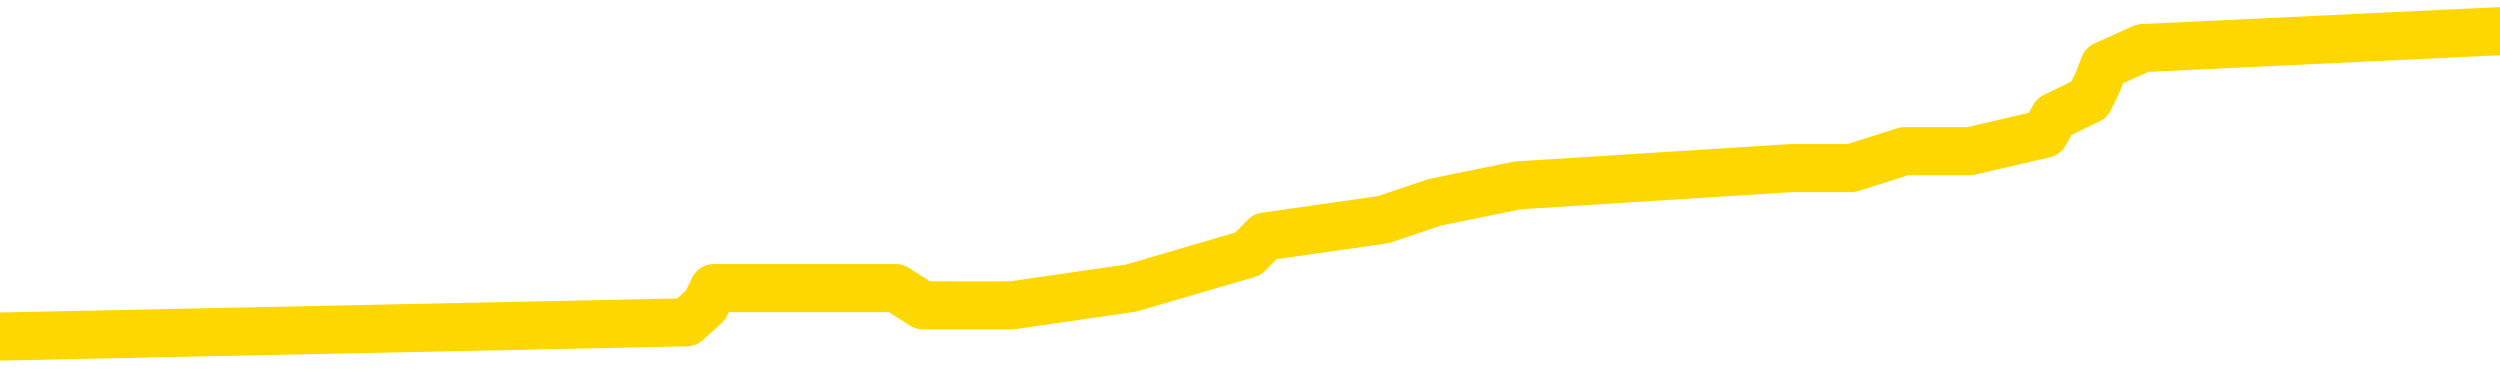 <svg xmlns="http://www.w3.org/2000/svg" version="1.1" viewBox="0 0 6500 1000">
	<path fill="none" stroke="gold" stroke-width="125" stroke-linecap="round" stroke-linejoin="round" d="M0 75214  L-471443 75214 L-471259 75170 L-470769 75081 L-470475 75036 L-470164 74947 L-469929 74902 L-469876 74813 L-469817 74724 L-469664 74680 L-469623 74590 L-469490 74546 L-469198 74501 L-468657 74501 L-468047 74457 L-467999 74457 L-467359 74412 L-467326 74412 L-466800 74412 L-466668 74368 L-466277 74278 L-465949 74189 L-465832 74100 L-465621 74011 L-464904 74011 L-464334 73967 L-464227 73967 L-464052 73922 L-463831 73833 L-463429 73788 L-463404 73699 L-462476 73610 L-462388 73521 L-462306 73432 L-462236 73343 L-461938 73298 L-461786 73209 L-459896 73254 L-459796 73254 L-459533 73254 L-459240 73298 L-459098 73209 L-458849 73209 L-458814 73164 L-458655 73120 L-458192 73031 L-457939 72986 L-457727 72897 L-457475 72852 L-457126 72808 L-456199 72719 L-456105 72630 L-455695 72585 L-454524 72496 L-453335 72451 L-453242 72362 L-453215 72273 L-452949 72184 L-452650 72095 L-452521 72006 L-452484 71917 L-451669 71917 L-451285 71961 L-450225 72006 L-450163 72006 L-449898 72897 L-449427 73744 L-449235 74590 L-448971 75437 L-448634 75393 L-448499 75348 L-448043 75303 L-447300 75259 L-447282 75214 L-447117 75125 L-447049 75125 L-446533 75081 L-445504 75081 L-445308 75036 L-444819 74991 L-444457 74947 L-444049 74947 L-443663 74991 L-441959 74991 L-441861 74991 L-441790 74991 L-441728 74991 L-441544 74947 L-441207 74947 L-440567 74902 L-440490 74858 L-440429 74858 L-440242 74813 L-440163 74813 L-439985 74769 L-439966 74724 L-439736 74724 L-439348 74680 L-438460 74680 L-438420 74635 L-438332 74590 L-438305 74501 L-437297 74457 L-437147 74368 L-437123 74323 L-436990 74278 L-436950 74234 L-435692 74189 L-435634 74189 L-435094 74145 L-435042 74145 L-434995 74145 L-434600 74100 L-434460 74056 L-434261 74011 L-434114 74011 L-433949 74011 L-433673 74056 L-433314 74056 L-432761 74011 L-432116 73967 L-431858 73877 L-431704 73833 L-431303 73788 L-431263 73744 L-431142 73699 L-431080 73744 L-431066 73744 L-430973 73744 L-430680 73699 L-430528 73521 L-430198 73432 L-430120 73343 L-430044 73298 L-429818 73164 L-429751 73075 L-429523 72986 L-429471 72897 L-429306 72852 L-428300 72808 L-428117 72763 L-427566 72719 L-427173 72630 L-426776 72585 L-425925 72496 L-425847 72451 L-425268 72407 L-424827 72407 L-424586 72362 L-424429 72362 L-424028 72273 L-424007 72273 L-423562 72229 L-423157 72184 L-423021 72095 L-422846 72006 L-422710 71917 L-422459 71827 L-421459 71783 L-421377 71738 L-421242 71694 L-421203 71649 L-420313 71605 L-420098 71560 L-419654 71516 L-419537 71471 L-419480 71426 L-418804 71426 L-418704 71382 L-418675 71382 L-417333 71337 L-416927 71293 L-416888 71248 L-415959 71204 L-415861 71159 L-415728 71114 L-415324 71070 L-415298 71025 L-415205 70981 L-414989 70936 L-414578 70847 L-413424 70758 L-413132 70669 L-413104 70580 L-412496 70535 L-412245 70446 L-412226 70401 L-411296 70357 L-411245 70268 L-411123 70223 L-411105 70134 L-410949 70090 L-410774 70000 L-410637 69956 L-410581 69911 L-410473 69867 L-410388 69822 L-410154 69778 L-410080 69733 L-409771 69688 L-409653 69644 L-409483 69599 L-409392 69555 L-409290 69555 L-409266 69510 L-409189 69510 L-409091 69421 L-408725 69377 L-408620 69332 L-408116 69287 L-407665 69243 L-407626 69198 L-407602 69154 L-407562 69109 L-407433 69065 L-407332 69020 L-406890 68975 L-406608 68931 L-406016 68886 L-405885 68842 L-405611 68753 L-405459 68708 L-405305 68663 L-405220 68574 L-405142 68530 L-404956 68485 L-404906 68485 L-404878 68441 L-404799 68396 L-404776 68352 L-404492 68262 L-403888 68173 L-402893 68129 L-402595 68084 L-401861 68040 L-401617 67995 L-401527 67950 L-400949 67906 L-400251 67861 L-399499 67817 L-399180 67772 L-398797 67683 L-398720 67639 L-398086 67594 L-397900 67549 L-397813 67549 L-397683 67549 L-397370 67505 L-397321 67460 L-397179 67416 L-397157 67371 L-396190 67327 L-395644 67282 L-395166 67282 L-395105 67282 L-394781 67282 L-394760 67237 L-394697 67237 L-394487 67193 L-394410 67148 L-394356 67104 L-394333 67059 L-394294 67015 L-394278 66970 L-393521 66926 L-393504 66881 L-392705 66836 L-392553 66792 L-391647 66747 L-391141 66703 L-390912 66614 L-390870 66614 L-390755 66569 L-390579 66524 L-389824 66569 L-389690 66524 L-389526 66480 L-389207 66435 L-389031 66346 L-388009 66257 L-387986 66168 L-387735 66123 L-387522 66034 L-386888 65990 L-386650 65901 L-386617 65811 L-386439 65722 L-386359 65633 L-386269 65589 L-386205 65500 L-385765 65410 L-385741 65366 L-385200 65321 L-384944 65277 L-384450 65232 L-383572 65188 L-383536 65143 L-383483 65098 L-383442 65054 L-383324 65009 L-383048 64965 L-382841 64876 L-382644 64786 L-382621 64697 L-382570 64608 L-382531 64564 L-382453 64519 L-381856 64430 L-381795 64385 L-381692 64341 L-381538 64296 L-380906 64252 L-380225 64207 L-379922 64118 L-379576 64073 L-379378 64029 L-379330 63940 L-379009 63895 L-378382 63851 L-378235 63806 L-378199 63762 L-378141 63717 L-378064 63628 L-377823 63628 L-377735 63583 L-377641 63539 L-377347 63494 L-377213 63450 L-377152 63405 L-377116 63316 L-376843 63316 L-375837 63271 L-375662 63227 L-375611 63227 L-375318 63182 L-375126 63093 L-374793 63049 L-374286 63004 L-373724 62915 L-373709 62826 L-373693 62781 L-373592 62692 L-373478 62603 L-373439 62514 L-373401 62469 L-373335 62469 L-373307 62425 L-373168 62469 L-372875 62469 L-372825 62469 L-372720 62469 L-372456 62425 L-371991 62380 L-371846 62380 L-371792 62291 L-371735 62246 L-371544 62202 L-371178 62157 L-370964 62157 L-370769 62157 L-370711 62157 L-370652 62068 L-370498 62024 L-370229 61979 L-369799 62202 L-369784 62202 L-369707 62157 L-369642 62113 L-369513 61801 L-369489 61756 L-369205 61712 L-369157 61667 L-369103 61622 L-368640 61578 L-368602 61578 L-368561 61533 L-368371 61489 L-367890 61444 L-367403 61400 L-367387 61355 L-367349 61311 L-367092 61266 L-367015 61177 L-366785 61132 L-366769 61043 L-366475 60954 L-366032 60909 L-365585 60865 L-365081 60820 L-364927 60776 L-364640 60731 L-364600 60642 L-364269 60598 L-364047 60553 L-363530 60464 L-363454 60419 L-363207 60330 L-363012 60241 L-362952 60196 L-362176 60152 L-362102 60152 L-361871 60107 L-361855 60107 L-361793 60063 L-361597 60018 L-361133 60018 L-361110 59974 L-360980 59974 L-359679 59974 L-359663 59974 L-359586 59929 L-359492 59929 L-359275 59929 L-359122 59885 L-358944 59929 L-358890 59974 L-358603 60018 L-358563 60018 L-358194 60018 L-357754 60018 L-357571 60018 L-357250 59974 L-356954 59974 L-356508 59885 L-356437 59840 L-355974 59751 L-355537 59706 L-355354 59662 L-353900 59573 L-353768 59528 L-353311 59439 L-353085 59394 L-352699 59305 L-352182 59216 L-351228 59127 L-350434 59038 L-349759 58993 L-349334 58904 L-349023 58860 L-348793 58726 L-348110 58592 L-348096 58459 L-347887 58280 L-347865 58236 L-347690 58147 L-346740 58102 L-346472 58013 L-345657 57968 L-345346 57879 L-345309 57835 L-345251 57745 L-344635 57701 L-343997 57612 L-342371 57567 L-341697 57523 L-341055 57523 L-340977 57523 L-340921 57523 L-340885 57523 L-340857 57478 L-340745 57389 L-340727 57344 L-340704 57300 L-340551 57255 L-340497 57166 L-340419 57122 L-340300 57077 L-340202 57032 L-340085 56988 L-339816 56899 L-339546 56854 L-339528 56765 L-339329 56721 L-339182 56631 L-338955 56587 L-338821 56542 L-338512 56498 L-338452 56453 L-338099 56364 L-337750 56319 L-337649 56275 L-337585 56186 L-337525 56141 L-337141 56052 L-336760 56008 L-336656 55963 L-336395 55918 L-336124 55829 L-335965 55785 L-335933 55740 L-335871 55696 L-335729 55651 L-335545 55606 L-335501 55562 L-335213 55562 L-335197 55517 L-334963 55517 L-334903 55473 L-334864 55473 L-334285 55428 L-334151 55384 L-334127 55205 L-334109 54893 L-334092 54537 L-334075 54180 L-334052 53824 L-334035 53557 L-334014 53245 L-333997 52933 L-333974 52754 L-333957 52576 L-333936 52442 L-333919 52353 L-333870 52220 L-333798 52086 L-333763 51863 L-333739 51685 L-333704 51507 L-333662 51328 L-333625 51239 L-333609 51061 L-333585 50927 L-333548 50838 L-333531 50704 L-333508 50615 L-333490 50526 L-333472 50437 L-333456 50348 L-333427 50214 L-333401 50081 L-333355 50036 L-333339 49947 L-333297 49902 L-333249 49813 L-333178 49724 L-333163 49635 L-333147 49546 L-333085 49501 L-333046 49457 L-333006 49412 L-332840 49368 L-332775 49323 L-332759 49278 L-332715 49189 L-332657 49145 L-332444 49100 L-332410 49056 L-332368 49011 L-332290 48967 L-331753 48922 L-331674 48877 L-331570 48788 L-331482 48744 L-331305 48699 L-330955 48655 L-330799 48610 L-330361 48565 L-330204 48521 L-330075 48476 L-329371 48387 L-329170 48343 L-328209 48254 L-327727 48209 L-327627 48209 L-327535 48164 L-327290 48120 L-327217 48075 L-326774 47986 L-326678 47942 L-326663 47897 L-326647 47852 L-326622 47808 L-326156 47763 L-325939 47719 L-325800 47674 L-325506 47630 L-325417 47585 L-325376 47540 L-325346 47496 L-325174 47451 L-325115 47407 L-325039 47362 L-324958 47318 L-324888 47318 L-324579 47273 L-324494 47229 L-324280 47184 L-324245 47139 L-323561 47095 L-323463 47050 L-323258 47006 L-323211 46961 L-322933 46917 L-322871 46872 L-322853 46783 L-322775 46738 L-322467 46649 L-322443 46605 L-322389 46516 L-322366 46471 L-322244 46426 L-322108 46337 L-321864 46293 L-321738 46293 L-321091 46248 L-321075 46248 L-321051 46248 L-320870 46159 L-320794 46114 L-320703 46070 L-320275 46025 L-319859 45981 L-319466 45892 L-319387 45847 L-319368 45803 L-319005 45758 L-318769 45713 L-318540 45669 L-318227 45624 L-318149 45580 L-318069 45491 L-317890 45401 L-317875 45357 L-317609 45268 L-317529 45223 L-317299 45179 L-317073 45134 L-316758 45134 L-316582 45090 L-316221 45090 L-315829 45045 L-315760 44956 L-315696 44911 L-315556 44822 L-315504 44778 L-315403 44688 L-314901 44644 L-314703 44599 L-314457 44555 L-314271 44510 L-313972 44466 L-313895 44421 L-313729 44332 L-312845 44287 L-312816 44198 L-312693 44109 L-312115 44065 L-312037 44020 L-311324 44020 L-311012 44020 L-310798 44020 L-310782 44020 L-310395 44020 L-309870 43931 L-309424 43886 L-309094 43842 L-308942 43797 L-308616 43797 L-308437 43753 L-308356 43753 L-308150 43663 L-307974 43619 L-307045 43574 L-306156 43530 L-306117 43485 L-305889 43485 L-305510 43441 L-304722 43396 L-304488 43352 L-304412 43307 L-304054 43262 L-303483 43173 L-303216 43129 L-302829 43084 L-302725 43084 L-302555 43084 L-301937 43084 L-301726 43084 L-301418 43084 L-301365 43040 L-301237 42995 L-301184 42950 L-301065 42906 L-300729 42817 L-299770 42772 L-299638 42683 L-299436 42639 L-298805 42594 L-298494 42549 L-298080 42505 L-298053 42460 L-297907 42416 L-297487 42371 L-296154 42371 L-296108 42327 L-295979 42237 L-295962 42193 L-295384 42104 L-295179 42059 L-295149 42015 L-295108 41970 L-295051 41926 L-295013 41881 L-294935 41836 L-294792 41792 L-294338 41747 L-294219 41703 L-293934 41658 L-293562 41614 L-293465 41569 L-293138 41524 L-292784 41480 L-292614 41435 L-292567 41391 L-292458 41346 L-292369 41302 L-292341 41257 L-292265 41168 L-291961 41123 L-291927 41034 L-291856 40990 L-291488 40945 L-291152 40901 L-291071 40901 L-290852 40856 L-290680 40811 L-290653 40767 L-290155 40722 L-289606 40633 L-288726 40589 L-288627 40500 L-288550 40455 L-288276 40410 L-288029 40321 L-287955 40277 L-287893 40188 L-287774 40143 L-287732 40098 L-287622 40054 L-287545 39965 L-286844 39920 L-286599 39876 L-286559 39831 L-286403 39786 L-285803 39786 L-285577 39786 L-285484 39786 L-285009 39786 L-284412 39697 L-283892 39653 L-283871 39608 L-283726 39564 L-283406 39564 L-282864 39564 L-282632 39564 L-282461 39564 L-281975 39519 L-281747 39475 L-281662 39430 L-281316 39385 L-280990 39385 L-280467 39341 L-280140 39296 L-279539 39252 L-279342 39163 L-279290 39118 L-279249 39073 L-278968 39029 L-278284 38940 L-277973 38895 L-277949 38806 L-277757 38762 L-277535 38717 L-277449 38672 L-276785 38583 L-276761 38539 L-276539 38450 L-276209 38405 L-275857 38316 L-275652 38271 L-275419 38182 L-275162 38138 L-274972 38049 L-274925 38004 L-274698 37959 L-274663 37915 L-274507 37870 L-274292 37826 L-274119 37781 L-274028 37737 L-273751 37692 L-273507 37647 L-273191 37603 L-272765 37603 L-272728 37603 L-272244 37603 L-272011 37603 L-271799 37558 L-271573 37514 L-271023 37514 L-270776 37469 L-269942 37469 L-269886 37425 L-269865 37380 L-269707 37336 L-269245 37291 L-269204 37246 L-268864 37157 L-268731 37113 L-268508 37068 L-267936 37024 L-267464 36979 L-267270 36934 L-267077 36890 L-266887 36845 L-266786 36801 L-266418 36756 L-266371 36712 L-266290 36667 L-264996 36622 L-264948 36578 L-264680 36578 L-264534 36578 L-263984 36578 L-263867 36533 L-263785 36489 L-263426 36444 L-263202 36400 L-262921 36355 L-262592 36266 L-262084 36221 L-261971 36177 L-261893 36132 L-261728 36088 L-261434 36088 L-260965 36088 L-260769 36132 L-260718 36132 L-260068 36088 L-259946 36043 L-259492 36043 L-259456 35999 L-258988 35954 L-258877 35909 L-258861 35865 L-258645 35865 L-258464 35820 L-257933 35820 L-256903 35820 L-256703 35776 L-256245 35731 L-255297 35642 L-255198 35598 L-254844 35508 L-254784 35464 L-254769 35419 L-254734 35375 L-254365 35330 L-254244 35286 L-254002 35241 L-253839 35196 L-253651 35152 L-253531 35107 L-252460 35018 L-251602 34974 L-251390 34885 L-251292 34840 L-251118 34751 L-250785 34706 L-250713 34662 L-250656 34617 L-250480 34617 L-250091 34573 L-249856 34528 L-249745 34483 L-249628 34439 L-248647 34394 L-248621 34350 L-248027 34261 L-247994 34261 L-247846 34216 L-247561 34172 L-246650 34172 L-245703 34172 L-245550 34127 L-245448 34127 L-245316 34082 L-245173 34038 L-245147 33993 L-245033 33949 L-244814 33904 L-244133 33860 L-244004 33815 L-243700 33770 L-243460 33681 L-243128 33637 L-242489 33592 L-242147 33503 L-242085 33459 L-241929 33459 L-241008 33459 L-240537 33459 L-240494 33459 L-240481 33414 L-240440 33369 L-240417 33325 L-240391 33280 L-240247 33236 L-239824 33191 L-239489 33191 L-239298 33147 L-238869 33147 L-238681 33102 L-238292 33013 L-237758 32968 L-237385 32924 L-237364 32924 L-237114 32879 L-236996 32835 L-236920 32790 L-236784 32745 L-236745 32701 L-236665 32656 L-236270 32612 L-235774 32567 L-235663 32478 L-235489 32434 L-235181 32389 L-234734 32344 L-234411 32300 L-234268 32211 L-233841 32122 L-233688 32032 L-233633 31943 L-232819 31899 L-232799 31854 L-232427 31810 L-232371 31810 L-231241 31765 L-231174 31765 L-230615 31721 L-230421 31676 L-230284 31631 L-230051 31587 L-229704 31542 L-229669 31453 L-229634 31409 L-229566 31319 L-229217 31275 L-229045 31230 L-228560 31186 L-228543 31141 L-228218 31097 L-228061 31052 L-226920 30963 L-226895 30918 L-226703 30829 L-226510 30785 L-226260 30740 L-226242 30696 L-225222 30651 L-224925 30606 L-224849 30562 L-224713 30473 L-224537 30428 L-223961 30339 L-223745 30295 L-223681 30250 L-223550 30205 L-223514 30116 L-222990 30072 L-222852 47630 L-222838 47630 L-222815 47630 L-222795 47630 L-222568 30027 L-221792 30027 L-221750 30027 L-221383 30027 L-221304 29983 L-221252 29938 L-220579 29893 L-219837 29849 L-219412 29849 L-218964 29804 L-217903 29760 L-217591 29671 L-217181 29671 L-217109 29626 L-216585 29626 L-216490 29626 L-216472 29626 L-216027 29581 L-215842 29492 L-215062 29403 L-214389 29359 L-213977 29225 L-213745 29136 L-213605 29091 L-213523 29002 L-213503 28958 L-213427 28958 L-213299 28913 L-212982 28958 L-212757 28958 L-212432 28913 L-212370 28913 L-212000 28913 L-211967 28913 L-211759 28913 L-211091 28913 L-211014 28913 L-210856 28824 L-210745 28824 L-210418 28779 L-210264 28735 L-209923 28735 L-209866 28646 L-209527 28557 L-209324 28512 L-209271 28423 L-207895 28378 L-207765 28334 L-207331 28289 L-207011 28245 L-206183 28155 L-206060 28111 L-205329 28022 L-205173 27933 L-205132 27888 L-205079 27844 L-205056 27799 L-204942 27754 L-204645 27710 L-204355 27665 L-204301 27621 L-204180 27576 L-204150 27532 L-204050 27487 L-203607 27487 L-203455 27442 L-202619 27442 L-202077 27398 L-201743 27398 L-201727 27353 L-201651 27309 L-201535 27264 L-201341 27220 L-201076 27175 L-200242 27131 L-200145 27086 L-199624 27041 L-199582 26997 L-199483 26952 L-198655 26952 L-198520 26908 L-198181 26908 L-197627 26863 L-197247 26819 L-197084 26774 L-196774 26729 L-195962 26685 L-195656 26640 L-195387 26640 L-195066 26640 L-194745 26685 L-194469 26685 L-193641 26596 L-193546 26551 L-193453 26418 L-193349 26284 L-192962 26150 L-192482 26061 L-192465 26016 L-192347 25972 L-191979 25883 L-191884 25838 L-191050 25749 L-190973 25704 L-190673 25660 L-190583 25615 L-190175 25526 L-190065 25437 L-189366 25393 L-188893 25348 L-188833 25303 L-188614 25214 L-188340 25170 L-188227 25125 L-187200 25081 L-186813 25036 L-186793 24991 L-186460 24947 L-186216 24902 L-185782 24858 L-185672 24813 L-185555 24769 L-185103 24680 L-184513 24635 L-184176 24590 L-182283 24546 L-182170 24457 L-181958 24412 L-180639 24368 L-180533 14341 L-180467 4448 L-180431 -4687 L-180369 -4687 L-179869 5250 L-179194 15054 L-179172 24100 L-178902 24011 L-177934 24011 L-177245 23967 L-177083 23922 L-176542 23877 L-176452 23833 L-175433 23788 L-174485 23699 L-174120 23744 L-174017 23788 L-173428 23788 L-173369 23788 L-173269 23744 L-172828 23655 L-172721 23610 L-172279 23565 L-171279 23432 L-171023 23298 L-170920 23164 L-170790 23075 L-170423 22986 L-169842 22897 L-169812 22852 L-169496 22808 L-167513 22763 L-167397 22719 L-167330 22719 L-166971 22674 L-165352 22630 L-165175 22630 L-165030 22630 L-164208 22674 L-164155 22719 L-164101 22719 L-163667 22719 L-162686 22763 L-162612 22763 L-161528 22719 L-161314 22719 L-160598 22630 L-160210 22585 L-159991 22496 L-159672 22407 L-159178 22318 L-159050 22273 L-158821 22184 L-158589 22095 L-158530 22050 L-158240 22006 L-157968 21917 L-156938 21872 L-155273 21827 L-154854 21783 L-154717 21738 L-154560 21738 L-154255 21694 L-154027 21605 L-153869 21560 L-153709 21471 L-153540 21382 L-153493 21337 L-153440 21293 L-153418 21293 L-153032 21248 L-152782 21248 L-152512 21248 L-152351 21248 L-152261 21248 L-150602 21248 L-150437 21293 L-150057 21248 L-149597 21248 L-148988 21159 L-147895 21114 L-147463 21070 L-147432 21025 L-147370 20981 L-147352 20936 L-145649 20892 L-145607 20847 L-145140 20803 L-144953 20758 L-144921 20669 L-144326 20624 L-144276 20580 L-143953 20535 L-143903 20491 L-143692 20446 L-143674 20401 L-143408 20312 L-143355 20268 L-142886 20223 L-142376 20134 L-142297 20134 L-142003 20090 L-141987 20045 L-141948 20000 L-141877 19956 L-141720 19911 L-140774 19911 L-140717 19911 L-140196 19911 L-140004 19867 L-139903 19867 L-139677 19822 L-139167 19822 L-138779 21025 L-138710 21025 L-138361 20981 L-138004 20936 L-136876 19644 L-136824 19555 L-136598 19510 L-136564 19466 L-136439 19377 L-136340 19377 L-136076 19377 L-135335 19421 L-134757 19421 L-134463 19421 L-133758 19421 L-133579 19377 L-133556 19377 L-132920 19332 L-132608 19287 L-132212 19287 L-132182 19243 L-132161 19198 L-132008 19154 L-131322 19154 L-131306 19154 L-130966 19154 L-130694 19109 L-130656 19065 L-130600 18975 L-130578 18931 L-130506 18886 L-130174 18842 L-130068 18797 L-130039 18708 L-129841 18663 L-129688 18619 L-128820 18574 L-128258 18485 L-128242 18485 L-128141 18441 L-128038 18485 L-127892 18485 L-127814 18485 L-127776 18441 L-127720 18396 L-127647 18352 L-127502 18307 L-127020 18307 L-126616 18262 L-125749 18307 L-125729 18307 L-125472 18307 L-125395 18307 L-125366 18262 L-125356 18173 L-125339 18129 L-125046 18084 L-125006 18040 L-124934 17995 L-124860 17950 L-124655 17906 L-124496 17772 L-124194 17639 L-124117 17460 L-124100 17327 L-123883 17237 L-123652 17237 L-123542 17282 L-123172 17327 L-123014 17327 L-122783 17327 L-122614 17327 L-122469 17282 L-122337 17237 L-121061 17148 L-120658 17059 L-120597 17015 L-120480 16926 L-120055 16881 L-120040 16792 L-119978 16747 L-119705 16658 L-119592 16614 L-119310 16524 L-119033 16480 L-118607 16391 L-118585 16346 L-118507 16302 L-118381 16257 L-117795 16213 L-117404 16168 L-117068 16123 L-116479 16079 L-116377 16079 L-116206 16034 L-116070 16034 L-115242 15990 L-114057 15945 L-114021 15901 L-113965 15901 L-113745 15856 L-113540 15856 L-113385 15856 L-113129 15811 L-113052 15767 L-112509 15722 L-112473 15678 L-112224 15633 L-111837 15589 L-111011 15544 L-110653 15500 L-110342 15500 L-110084 15455 L-109861 15410 L-109454 15366 L-109338 15321 L-109155 15277 L-109101 15277 L-108913 15232 L-108742 15188 L-108713 15143 L-108433 15098 L-108123 15054 L-107985 15009 L-107675 14965 L-107481 14965 L-107466 14920 L-106746 14920 L-106613 14831 L-106315 14786 L-106224 14742 L-105624 14742 L-105585 14697 L-105507 14653 L-104887 14608 L-104735 14519 L-104694 14475 L-104384 14430 L-104192 14385 L-103999 14296 L-103943 14207 L-103635 14163 L-103582 14118 L-103528 14163 L-103502 14163 L-103377 14163 L-102567 14118 L-102490 14073 L-101950 14029 L-101681 13984 L-101021 13940 L-100114 13895 L-99873 13851 L-99340 13806 L-99123 13762 L-98016 13806 L-97965 13806 L-97190 13806 L-96642 13762 L-96531 13717 L-96378 13628 L-96323 13583 L-96157 13539 L-95780 13494 L-95333 13450 L-95278 13405 L-95123 13360 L-94444 13316 L-94223 13271 L-93705 13227 L-92857 13138 L-92841 13093 L-91050 13049 L-90495 13004 L-90378 12959 L-89372 12915 L-89336 12870 L-89103 12870 L-89010 12870 L-88970 12870 L-88638 12826 L-88286 12781 L-88021 12692 L-87735 12647 L-87424 12558 L-87170 12469 L-87076 12425 L-86586 12380 L-86379 12336 L-85813 12291 L-85699 12336 L-85347 12291 L-85296 12291 L-85256 12291 L-84653 12202 L-83919 12113 L-83337 12024 L-83102 11934 L-82562 11801 L-82409 11712 L-81907 11667 L-81698 11578 L-81675 11578 L-81616 11533 L-80653 11533 L-80476 11489 L-80034 11444 L-80009 11355 L-79854 11311 L-79773 11311 L-79622 11355 L-78976 11355 L-78926 11311 L-77806 11266 L-76822 11221 L-76760 11177 L-76040 11132 L-75175 11088 L-74796 11043 L-74577 11043 L-73818 10999 L-73766 10954 L-73457 10865 L-72605 10865 L-72412 10820 L-72235 10776 L-72011 10776 L-71884 10731 L-71692 10731 L-71460 10687 L-71290 10731 L-71004 10687 L-70724 10687 L-70641 10642 L-70471 10598 L-70454 10508 L-70300 10464 L-70261 10419 L-69485 10375 L-69409 10375 L-69177 10286 L-68750 10241 L-68404 10196 L-67821 10152 L-67552 10152 L-67293 10152 L-67164 10063 L-67148 10018 L-67034 9974 L-67010 9929 L-66776 9885 L-66740 9840 L-65424 9840 L-65368 9795 L-64689 9706 L-64117 9706 L-63991 9706 L-63838 9706 L-63761 9706 L-63449 9617 L-63176 9573 L-63087 9483 L-62985 9483 L-62058 9439 L-61981 9439 L-61617 9439 L-61593 9394 L-61556 9350 L-60781 9261 L-60689 9216 L-60549 9172 L-60147 9127 L-59886 9127 L-59642 9172 L-59428 9127 L-59347 9127 L-59271 9127 L-59195 9127 L-59008 9172 L-58941 9172 L-58692 9172 L-58637 9127 L-58499 9082 L-58419 8993 L-58306 8949 L-58083 8904 L-57919 8860 L-57878 8815 L-57708 8770 L-57337 8726 L-57323 8681 L-57207 8637 L-56485 8592 L-56449 8548 L-56317 8548 L-55969 8503 L-55557 8503 L-55521 8503 L-55443 8459 L-55404 8414 L-55040 8369 L-54836 8325 L-54821 8280 L-54475 8236 L-54127 8236 L-53801 8236 L-53699 8191 L-53547 8191 L-53352 8147 L-53121 8147 L-53028 8147 L-52873 8147 L-52795 8147 L-52755 8102 L-52641 8057 L-52618 8013 L-52367 8013 L-52228 7924 L-51650 7790 L-50822 7701 L-50334 7612 L-50213 7567 L-50175 7523 L-50162 7478 L-50010 7389 L-49909 7300 L-49676 7255 L-49285 7166 L-48981 7122 L-48966 7077 L-48795 7032 L-48556 6943 L-47960 6943 L-47356 6899 L-47316 6899 L-47276 6899 L-47123 6854 L-47070 6810 L-47007 6765 L-46939 6721 L-46884 6631 L-46859 6587 L-46812 6542 L-46718 6453 L-46581 6409 L-46427 6364 L-46295 6319 L-46254 6319 L-46219 6275 L-46157 6230 L-45884 6141 L-45569 6097 L-45528 6008 L-45443 5963 L-45266 5918 L-45028 5874 L-44671 5829 L-44641 5785 L-44072 5740 L-43949 5696 L-43713 5651 L-43690 5651 L-43409 5606 L-43123 5606 L-42868 5606 L-42296 5562 L-41999 5517 L-41923 5473 L-41224 5428 L-41146 5384 L-41111 5339 L-41085 5295 L-41033 5205 L-40840 5161 L-40699 5072 L-40664 5027 L-40623 4983 L-40028 4938 L-39796 4893 L-39512 5205 L-39458 5473 L-39384 5785 L-39306 6052 L-39069 5963 L-38826 5918 L-38690 5874 L-38583 5829 L-38504 5785 L-38117 5696 L-37990 5651 L-37837 5606 L-37799 5562 L-37654 5517 L-37432 5473 L-37258 5428 L-37189 5384 L-36368 5295 L-36352 5295 L-36057 5250 L-35269 5205 L-34959 5205 L-34813 5161 L-34585 5116 L-34384 5027 L-33447 4983 L-33411 4938 L-33388 4893 L-33347 4804 L-33079 4760 L-32482 4715 L-32418 4671 L-32383 4626 L-32366 4581 L-31671 4581 L-31469 4581 L-31438 4581 L-31104 4581 L-30996 4537 L-30372 4448 L-29867 4403 L-29830 4314 L-29388 4314 L-29292 4270 L-29133 4270 L-28820 4270 L-28808 4270 L-28367 4314 L-27886 4359 L-27756 4359 L-27436 4359 L-27368 4314 L-27064 4314 L-26888 4270 L-26694 4225 L-26452 4136 L-26254 4047 L-26228 3958 L-25650 3913 L-25580 3868 L-25171 3824 L-25116 3779 L-25070 3735 L-24706 3690 L-24560 3646 L-24354 3601 L-24258 3601 L-24103 3557 L-24042 3512 L-23894 3423 L-23793 3378 L-23237 3378 L-23214 3467 L-23042 3512 L-22500 3557 L-22439 3557 L-22385 3467 L-22357 3378 L-22286 3334 L-22269 3245 L-22206 3200 L-22169 3111 L-22015 3066 L-21689 3022 L-21123 2977 L-21108 2933 L-21046 2844 L-20945 2754 L-20899 2754 L-20656 2710 L-20234 2710 L-20079 2710 L-18337 2621 L-17796 2576 L-16852 2532 L-16443 2487 L-15902 2398 L-15706 2353 L-15537 2309 L-15241 2264 L-15127 2220 L-15111 2220 L-14957 2175 L-14817 2131 L-14740 2041 L-14608 2041 L-14260 2041 L-13890 2086 L-13292 2086 L-13116 2086 L-12960 2041 L-12691 1997 L-12539 1997 L-12248 2131 L-12224 2220 L-12141 2309 L-11914 2398 L-11214 2353 L-11087 2309 L-10656 2264 L-10562 2220 L-9357 2220 L-9308 2175 L-9015 2175 L-8611 2131 L-8336 2041 L-8316 1997 L-8199 1952 L-8122 1908 L-7941 1863 L-7461 1819 L-7010 1729 L-6600 1685 L-6569 1640 L-6151 1596 L-6037 1596 L-5919 1596 L-5903 1596 L-5709 1551 L-5687 1462 L-5455 1418 L-5012 1373 L-4692 1284 L-4228 1284 L-4062 1239 L-3907 1195 L-3752 1195 L-3298 1195 L-2979 1195 L-2924 1239 L-2553 1239 L-2515 1284 L-2189 1284 L-2072 1239 L-1973 1195 L-1647 1106 L-1260 1061 L-1000 1016 L-641 927 L-385 883 L1785 838 L1834 794 L1856 749 L2268 749 L2329 749 L2400 794 L2630 794 L2941 749 L3245 660 L3289 615 L3597 571 L3730 526 L3946 482 L4658 437 L4813 437 L4952 393 L5101 393 L5122 393 L5316 348 L5341 303 L5432 259 L5454 214 L5471 170 L5571 125 L6500 81" />
</svg>

